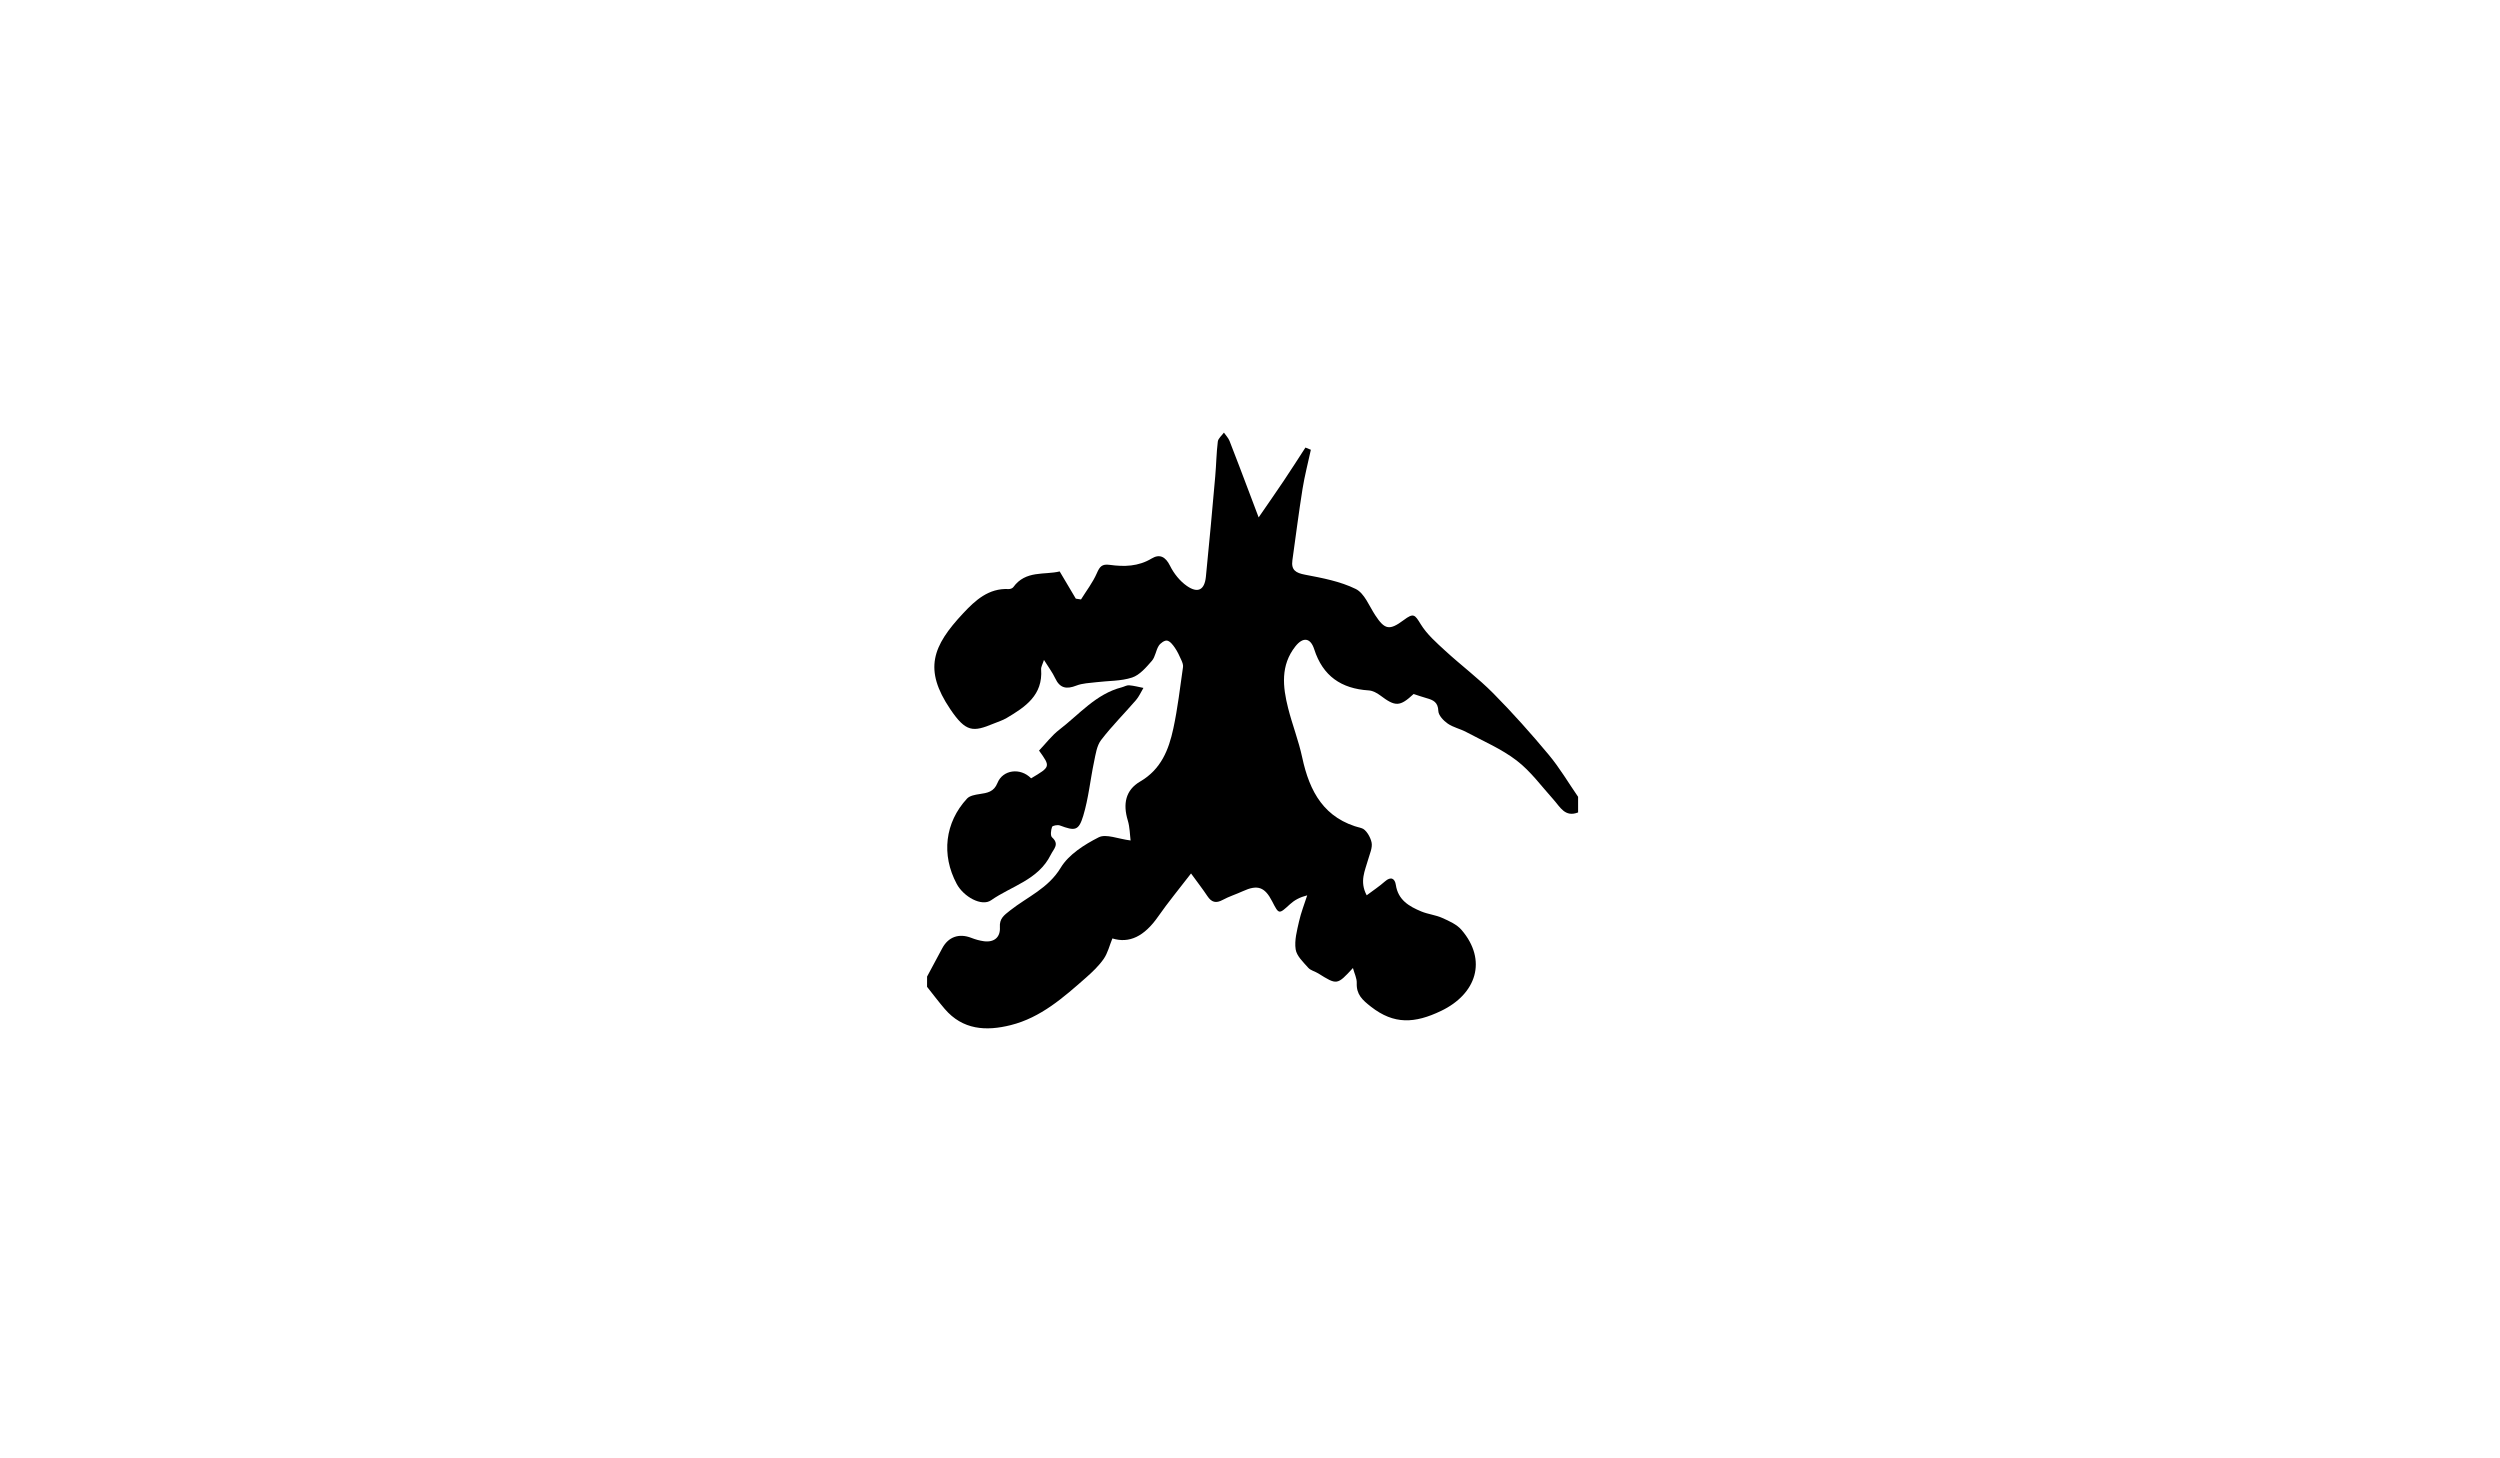 <?xml version="1.0" encoding="utf-8"?>
<!-- Generator: Adobe Illustrator 26.2.1, SVG Export Plug-In . SVG Version: 6.00 Build 0)  -->
<svg version="1.1" id="Layer_1" xmlns="http://www.w3.org/2000/svg" xmlns:xlink="http://www.w3.org/1999/xlink" x="0px" y="0px"
	 viewBox="0 0 960 560" style="enable-background:new 0 0 960 560;" xml:space="preserve">
<g>
	<g>
		<path d="M356,375c1.94-3.61,3.89-7.22,5.81-10.84c2.35-4.42,6.45-5.86,11.18-4.02c1.54,0.6,3.17,1.07,4.8,1.29
			c3.96,0.53,6.4-1.5,6.17-5.38c-0.2-3.31,1.49-4.52,3.97-6.47c6.59-5.2,14.59-8.41,19.39-16.38c3.05-5.06,9.08-8.88,14.58-11.67
			c2.82-1.43,7.41,0.61,12.25,1.21c-0.29-2.24-0.29-5.11-1.09-7.73c-1.88-6.25-0.91-11.6,4.77-14.91
			c8.04-4.69,10.97-12.19,12.73-20.35c1.68-7.78,2.58-15.74,3.72-23.63c0.12-0.84-0.28-1.83-0.65-2.66
			c-0.73-1.63-1.48-3.28-2.49-4.74c-0.77-1.12-1.85-2.53-2.99-2.73c-0.94-0.17-2.56,0.98-3.19,1.98c-1.13,1.79-1.31,4.27-2.65,5.8
			c-2.18,2.49-4.65,5.43-7.58,6.4c-4.3,1.42-9.12,1.22-13.7,1.79c-2.6,0.32-5.34,0.38-7.72,1.31c-3.77,1.48-6.31,1.04-8.12-2.83
			c-1.03-2.21-2.55-4.2-4.31-7.03c-0.53,1.69-1.16,2.68-1.09,3.62c0.74,9.91-6.07,14.45-13.25,18.69c-1.55,0.92-3.33,1.45-5.01,2.15
			c-7.87,3.26-10.6,3.4-16.65-5.58c-10.25-15.22-6.88-24.13,5.01-36.82c4.61-4.93,9.76-9.69,17.45-9.27
			c0.59,0.03,1.44-0.28,1.77-0.73c4.73-6.57,12.08-4.61,17.8-6.04c2.26,3.82,4.23,7.14,6.2,10.46c0.67,0.1,1.34,0.2,2,0.3
			c2.07-3.34,4.53-6.52,6.08-10.08c1.11-2.54,1.95-3.62,4.97-3.2c5.51,0.76,10.95,0.65,16.07-2.44c3.05-1.84,5.32-0.74,7.06,2.79
			c1.46,2.96,3.79,5.89,6.48,7.75c4.22,2.93,6.78,1.53,7.29-3.51c1.3-12.84,2.45-25.7,3.59-38.56c0.4-4.45,0.44-8.94,0.99-13.37
			c0.15-1.23,1.53-2.3,2.35-3.45c0.73,1.07,1.7,2.05,2.16,3.22c2.59,6.58,5.06,13.2,7.57,19.81c1.11,2.91,2.2,5.83,3.6,9.53
			c3.5-5.09,6.62-9.54,9.64-14.05c2.83-4.22,5.56-8.51,8.33-12.77c0.69,0.28,1.39,0.57,2.08,0.85c-1.08,5.01-2.39,9.98-3.2,15.03
			c-1.45,9.1-2.61,18.25-3.89,27.38c-0.53,3.78,1.27,4.89,4.88,5.57c6.62,1.26,13.48,2.55,19.43,5.47c3.34,1.64,5.16,6.5,7.47,10.04
			c3.68,5.63,5.49,6,10.97,1.91c3.8-2.84,4.25-2.13,6.54,1.61c2.38,3.89,6.04,7.08,9.46,10.23c6.04,5.55,12.66,10.5,18.41,16.31
			c7.44,7.52,14.5,15.45,21.28,23.58c4.19,5.02,7.54,10.74,11.27,16.14c0,2,0,4,0,6c-5.03,1.97-6.87-2.07-9.43-4.92
			c-4.61-5.12-8.77-10.88-14.16-15.01c-5.84-4.48-12.85-7.46-19.41-10.97c-2.28-1.22-4.98-1.76-7.07-3.22
			c-1.61-1.12-3.54-3.15-3.6-4.83c-0.11-3.36-1.93-4.21-4.47-4.92c-1.69-0.47-3.35-1.07-5.02-1.61c-5.31,4.92-7,4.93-12.82,0.54
			c-1.26-0.95-2.91-1.83-4.44-1.92c-10.51-0.67-17.6-5.49-20.91-15.8c-1.44-4.48-4.31-4.8-7.23-1.11c-5.75,7.28-4.87,15.5-2.8,23.69
			c1.61,6.37,4.05,12.55,5.42,18.96c2.82,13.17,8.42,23.58,22.76,27.15c1.71,0.42,3.46,3.42,3.88,5.49
			c0.42,2.04-0.74,4.45-1.35,6.65c-1.16,4.2-3.37,8.31-0.53,13.65c2.55-1.91,4.91-3.47,7.01-5.33c2.34-2.07,3.83-1.06,4.18,1.32
			c0.87,5.85,5.12,8.27,9.8,10.22c2.58,1.07,5.51,1.34,8.05,2.49c2.64,1.19,5.59,2.49,7.39,4.6c9.96,11.64,5.73,24.59-7.88,31.1
			c-10.05,4.81-18.01,5.32-26.89-1.61c-3.33-2.6-5.66-4.7-5.48-9.11c0.07-1.77-0.87-3.58-1.46-5.76c-6.09,6.6-6.08,6.59-13.32,2.07
			c-1.26-0.79-2.94-1.13-3.86-2.18c-1.9-2.16-4.44-4.5-4.82-7.06c-0.52-3.44,0.51-7.2,1.3-10.72c0.76-3.4,2.07-6.68,3.14-10.02
			c-2.82,0.72-4.87,1.83-6.55,3.36c-4.36,3.98-4.29,4.06-6.91-1.05c-2.85-5.56-5.62-6.49-11.28-3.89c-2.55,1.17-5.27,2.01-7.72,3.34
			c-2.58,1.4-4.28,0.93-5.86-1.45c-1.79-2.7-3.78-5.25-6.29-8.71c-4.47,5.82-8.78,11.02-12.63,16.54
			c-5.35,7.68-11.12,10.41-17.57,8.41c-1.11,2.71-1.77,5.58-3.32,7.83c-1.87,2.7-4.34,5.04-6.82,7.23
			c-8.65,7.61-17.34,15.33-28.89,18.23c-9.43,2.37-18.44,1.88-25.38-6.25c-2.34-2.74-4.51-5.63-6.76-8.46
			C356,377.67,356,376.33,356,375z"/>
		<path d="M395.94,298.88c7.5-4.45,7.5-4.45,3.05-10.66c2.57-2.68,4.88-5.79,7.84-8.06c7.65-5.87,14.02-13.69,23.93-16.23
			c0.95-0.24,1.9-0.86,2.81-0.78c1.85,0.15,3.68,0.65,5.51,1.01c-0.94,1.57-1.68,3.31-2.86,4.68c-4.43,5.14-9.28,9.95-13.39,15.33
			c-1.67,2.18-2.1,5.45-2.7,8.3c-1.46,6.93-2.13,14.08-4.17,20.82c-1.75,5.79-3.19,5.85-8.96,3.69c-0.87-0.33-2.83,0.05-3.01,0.55
			c-0.43,1.23-0.7,3.36-0.01,4c2.94,2.69,0.68,4.34-0.49,6.71c-4.77,9.66-15.07,11.97-22.91,17.46c-3.6,2.52-10.55-1.32-13.21-6.3
			c-5.95-11.13-4.55-23.53,3.98-32.75c1.03-1.11,3.11-1.47,4.77-1.72c2.97-0.45,5.52-0.8,6.91-4.27
			C385.07,295.56,391.84,294.66,395.94,298.88z"/>
	</g>
</g>
</svg>
